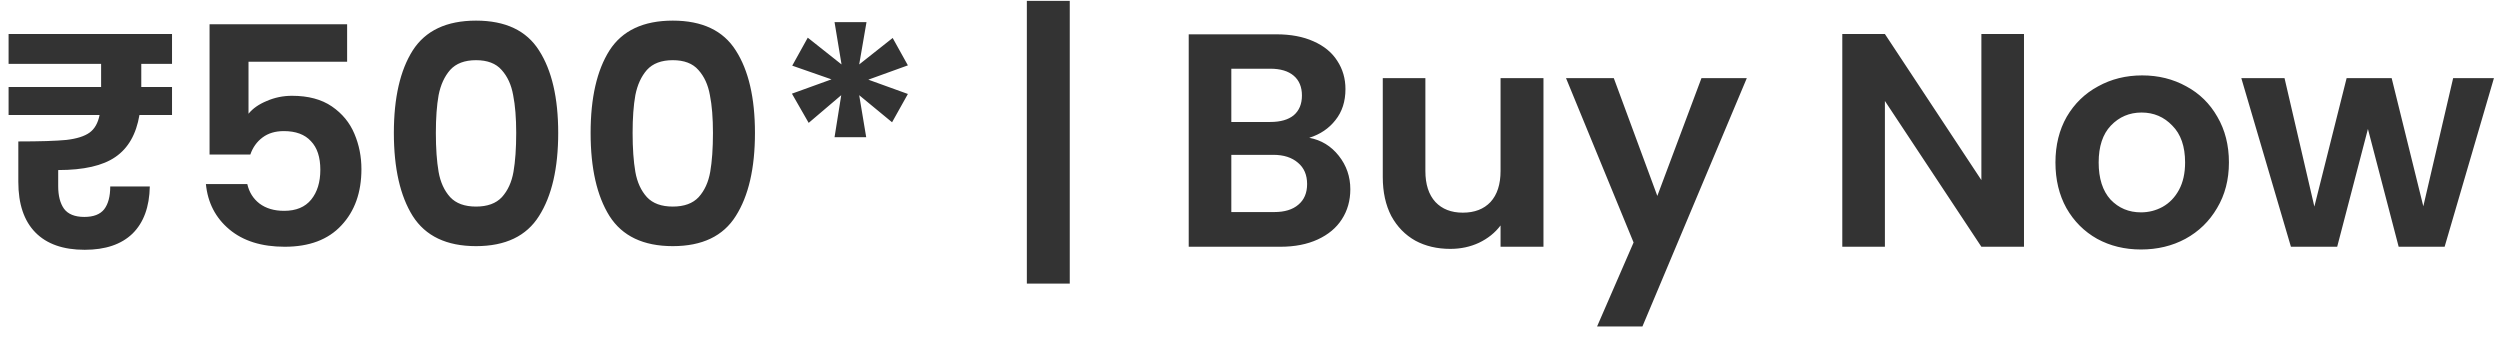 <svg width="230" height="31" viewBox="0 0 230 31" fill="none" xmlns="http://www.w3.org/2000/svg">
<path d="M12.998 5.873V8.001H15.826V10.577H12.83C12.531 12.35 11.794 13.638 10.618 14.441C9.461 15.244 7.706 15.645 5.354 15.645V17.129C5.354 18.006 5.531 18.697 5.886 19.201C6.259 19.705 6.885 19.957 7.762 19.957C8.602 19.957 9.209 19.724 9.582 19.257C9.955 18.772 10.142 18.072 10.142 17.157H13.782C13.745 19.042 13.213 20.489 12.186 21.497C11.159 22.486 9.694 22.981 7.79 22.981C5.811 22.981 4.299 22.449 3.254 21.385C2.209 20.321 1.686 18.772 1.686 16.737V13.013C3.683 13.013 5.158 12.966 6.11 12.873C7.062 12.761 7.771 12.537 8.238 12.201C8.705 11.865 9.013 11.324 9.162 10.577H0.79V8.001H9.302V5.873H0.79V3.129H15.826V5.873H12.998ZM31.935 5.677H22.863V10.465C23.255 9.98 23.815 9.588 24.543 9.289C25.271 8.972 26.046 8.813 26.867 8.813C28.36 8.813 29.583 9.14 30.535 9.793C31.487 10.446 32.178 11.286 32.607 12.313C33.036 13.321 33.251 14.404 33.251 15.561C33.251 17.708 32.635 19.434 31.403 20.741C30.19 22.048 28.454 22.701 26.195 22.701C24.067 22.701 22.369 22.169 21.099 21.105C19.83 20.041 19.111 18.65 18.943 16.933H22.751C22.919 17.68 23.293 18.277 23.871 18.725C24.468 19.173 25.224 19.397 26.139 19.397C27.241 19.397 28.071 19.052 28.631 18.361C29.191 17.67 29.471 16.756 29.471 15.617C29.471 14.46 29.182 13.582 28.603 12.985C28.043 12.369 27.212 12.061 26.111 12.061C25.327 12.061 24.674 12.257 24.151 12.649C23.628 13.041 23.255 13.564 23.031 14.217H19.279V2.233H31.935V5.677ZM36.235 12.229C36.235 9 36.813 6.47 37.971 4.641C39.147 2.812 41.088 1.897 43.795 1.897C46.501 1.897 48.433 2.812 49.591 4.641C50.767 6.47 51.355 9 51.355 12.229C51.355 15.477 50.767 18.025 49.591 19.873C48.433 21.721 46.501 22.645 43.795 22.645C41.088 22.645 39.147 21.721 37.971 19.873C36.813 18.025 36.235 15.477 36.235 12.229ZM47.491 12.229C47.491 10.848 47.397 9.69 47.211 8.757C47.043 7.805 46.688 7.03 46.147 6.433C45.624 5.836 44.84 5.537 43.795 5.537C42.749 5.537 41.956 5.836 41.415 6.433C40.892 7.03 40.537 7.805 40.351 8.757C40.183 9.69 40.099 10.848 40.099 12.229C40.099 13.648 40.183 14.842 40.351 15.813C40.519 16.765 40.873 17.54 41.415 18.137C41.956 18.716 42.749 19.005 43.795 19.005C44.84 19.005 45.633 18.716 46.175 18.137C46.716 17.54 47.071 16.765 47.239 15.813C47.407 14.842 47.491 13.648 47.491 12.229ZM54.336 12.229C54.336 9 54.915 6.47 56.072 4.641C57.248 2.812 59.19 1.897 61.896 1.897C64.603 1.897 66.535 2.812 67.692 4.641C68.868 6.47 69.456 9 69.456 12.229C69.456 15.477 68.868 18.025 67.692 19.873C66.535 21.721 64.603 22.645 61.896 22.645C59.19 22.645 57.248 21.721 56.072 19.873C54.915 18.025 54.336 15.477 54.336 12.229ZM65.592 12.229C65.592 10.848 65.499 9.69 65.312 8.757C65.144 7.805 64.79 7.03 64.248 6.433C63.726 5.836 62.942 5.537 61.896 5.537C60.851 5.537 60.058 5.836 59.516 6.433C58.994 7.03 58.639 7.805 58.452 8.757C58.284 9.69 58.2 10.848 58.2 12.229C58.2 13.648 58.284 14.842 58.452 15.813C58.62 16.765 58.975 17.54 59.516 18.137C60.058 18.716 60.851 19.005 61.896 19.005C62.942 19.005 63.735 18.716 64.276 18.137C64.818 17.54 65.172 16.765 65.34 15.813C65.508 14.842 65.592 13.648 65.592 12.229ZM82.126 3.493L83.526 6.013L79.886 7.329L83.526 8.645L82.07 11.249L79.046 8.757L79.69 12.621H76.778L77.394 8.757L74.398 11.305L72.858 8.617L76.498 7.301L72.886 6.041L74.314 3.465L77.422 5.929L76.778 2.037H79.718L79.046 5.929L82.126 3.493ZM98.418 26.089H94.47V0.077H98.418V26.089ZM120.45 12.677C121.552 12.882 122.457 13.433 123.166 14.329C123.876 15.225 124.23 16.252 124.23 17.409C124.23 18.454 123.969 19.378 123.446 20.181C122.942 20.965 122.205 21.581 121.234 22.029C120.264 22.477 119.116 22.701 117.79 22.701H109.362V3.157H117.426C118.752 3.157 119.89 3.372 120.842 3.801C121.813 4.23 122.541 4.828 123.026 5.593C123.53 6.358 123.782 7.226 123.782 8.197C123.782 9.336 123.474 10.288 122.858 11.053C122.261 11.818 121.458 12.36 120.45 12.677ZM113.282 11.221H116.866C117.8 11.221 118.518 11.016 119.022 10.605C119.526 10.176 119.778 9.569 119.778 8.785C119.778 8.001 119.526 7.394 119.022 6.965C118.518 6.536 117.8 6.321 116.866 6.321H113.282V11.221ZM117.23 19.509C118.182 19.509 118.92 19.285 119.442 18.837C119.984 18.389 120.254 17.754 120.254 16.933C120.254 16.093 119.974 15.44 119.414 14.973C118.854 14.488 118.098 14.245 117.146 14.245H113.282V19.509H117.23ZM141.999 7.189V22.701H138.051V20.741C137.547 21.413 136.884 21.945 136.063 22.337C135.26 22.71 134.383 22.897 133.431 22.897C132.217 22.897 131.144 22.645 130.211 22.141C129.277 21.618 128.54 20.862 127.999 19.873C127.476 18.865 127.215 17.67 127.215 16.289V7.189H131.135V15.729C131.135 16.961 131.443 17.913 132.059 18.585C132.675 19.238 133.515 19.565 134.579 19.565C135.661 19.565 136.511 19.238 137.127 18.585C137.743 17.913 138.051 16.961 138.051 15.729V7.189H141.999ZM160.706 7.189L151.102 30.037H146.93L150.29 22.309L144.074 7.189H148.47L152.474 18.025L156.534 7.189H160.706ZM186.207 22.701H182.287L173.411 9.289V22.701H169.491V3.129H173.411L182.287 16.569V3.129H186.207V22.701ZM196.969 22.953C195.476 22.953 194.132 22.626 192.937 21.973C191.743 21.301 190.8 20.358 190.109 19.145C189.437 17.932 189.101 16.532 189.101 14.945C189.101 13.358 189.447 11.958 190.137 10.745C190.847 9.532 191.808 8.598 193.021 7.945C194.235 7.273 195.588 6.937 197.081 6.937C198.575 6.937 199.928 7.273 201.141 7.945C202.355 8.598 203.307 9.532 203.997 10.745C204.707 11.958 205.061 13.358 205.061 14.945C205.061 16.532 204.697 17.932 203.969 19.145C203.26 20.358 202.289 21.301 201.057 21.973C199.844 22.626 198.481 22.953 196.969 22.953ZM196.969 19.537C197.679 19.537 198.341 19.369 198.957 19.033C199.592 18.678 200.096 18.156 200.469 17.465C200.843 16.774 201.029 15.934 201.029 14.945C201.029 13.47 200.637 12.341 199.853 11.557C199.088 10.754 198.145 10.353 197.025 10.353C195.905 10.353 194.963 10.754 194.197 11.557C193.451 12.341 193.077 13.47 193.077 14.945C193.077 16.42 193.441 17.558 194.169 18.361C194.916 19.145 195.849 19.537 196.969 19.537ZM229.441 7.189L224.905 22.701H220.677L217.849 11.865L215.021 22.701H210.765L206.201 7.189H210.177L212.921 19.005L215.889 7.189H220.033L222.945 18.977L225.689 7.189H229.441Z" fill="#333333"/>
</svg>
